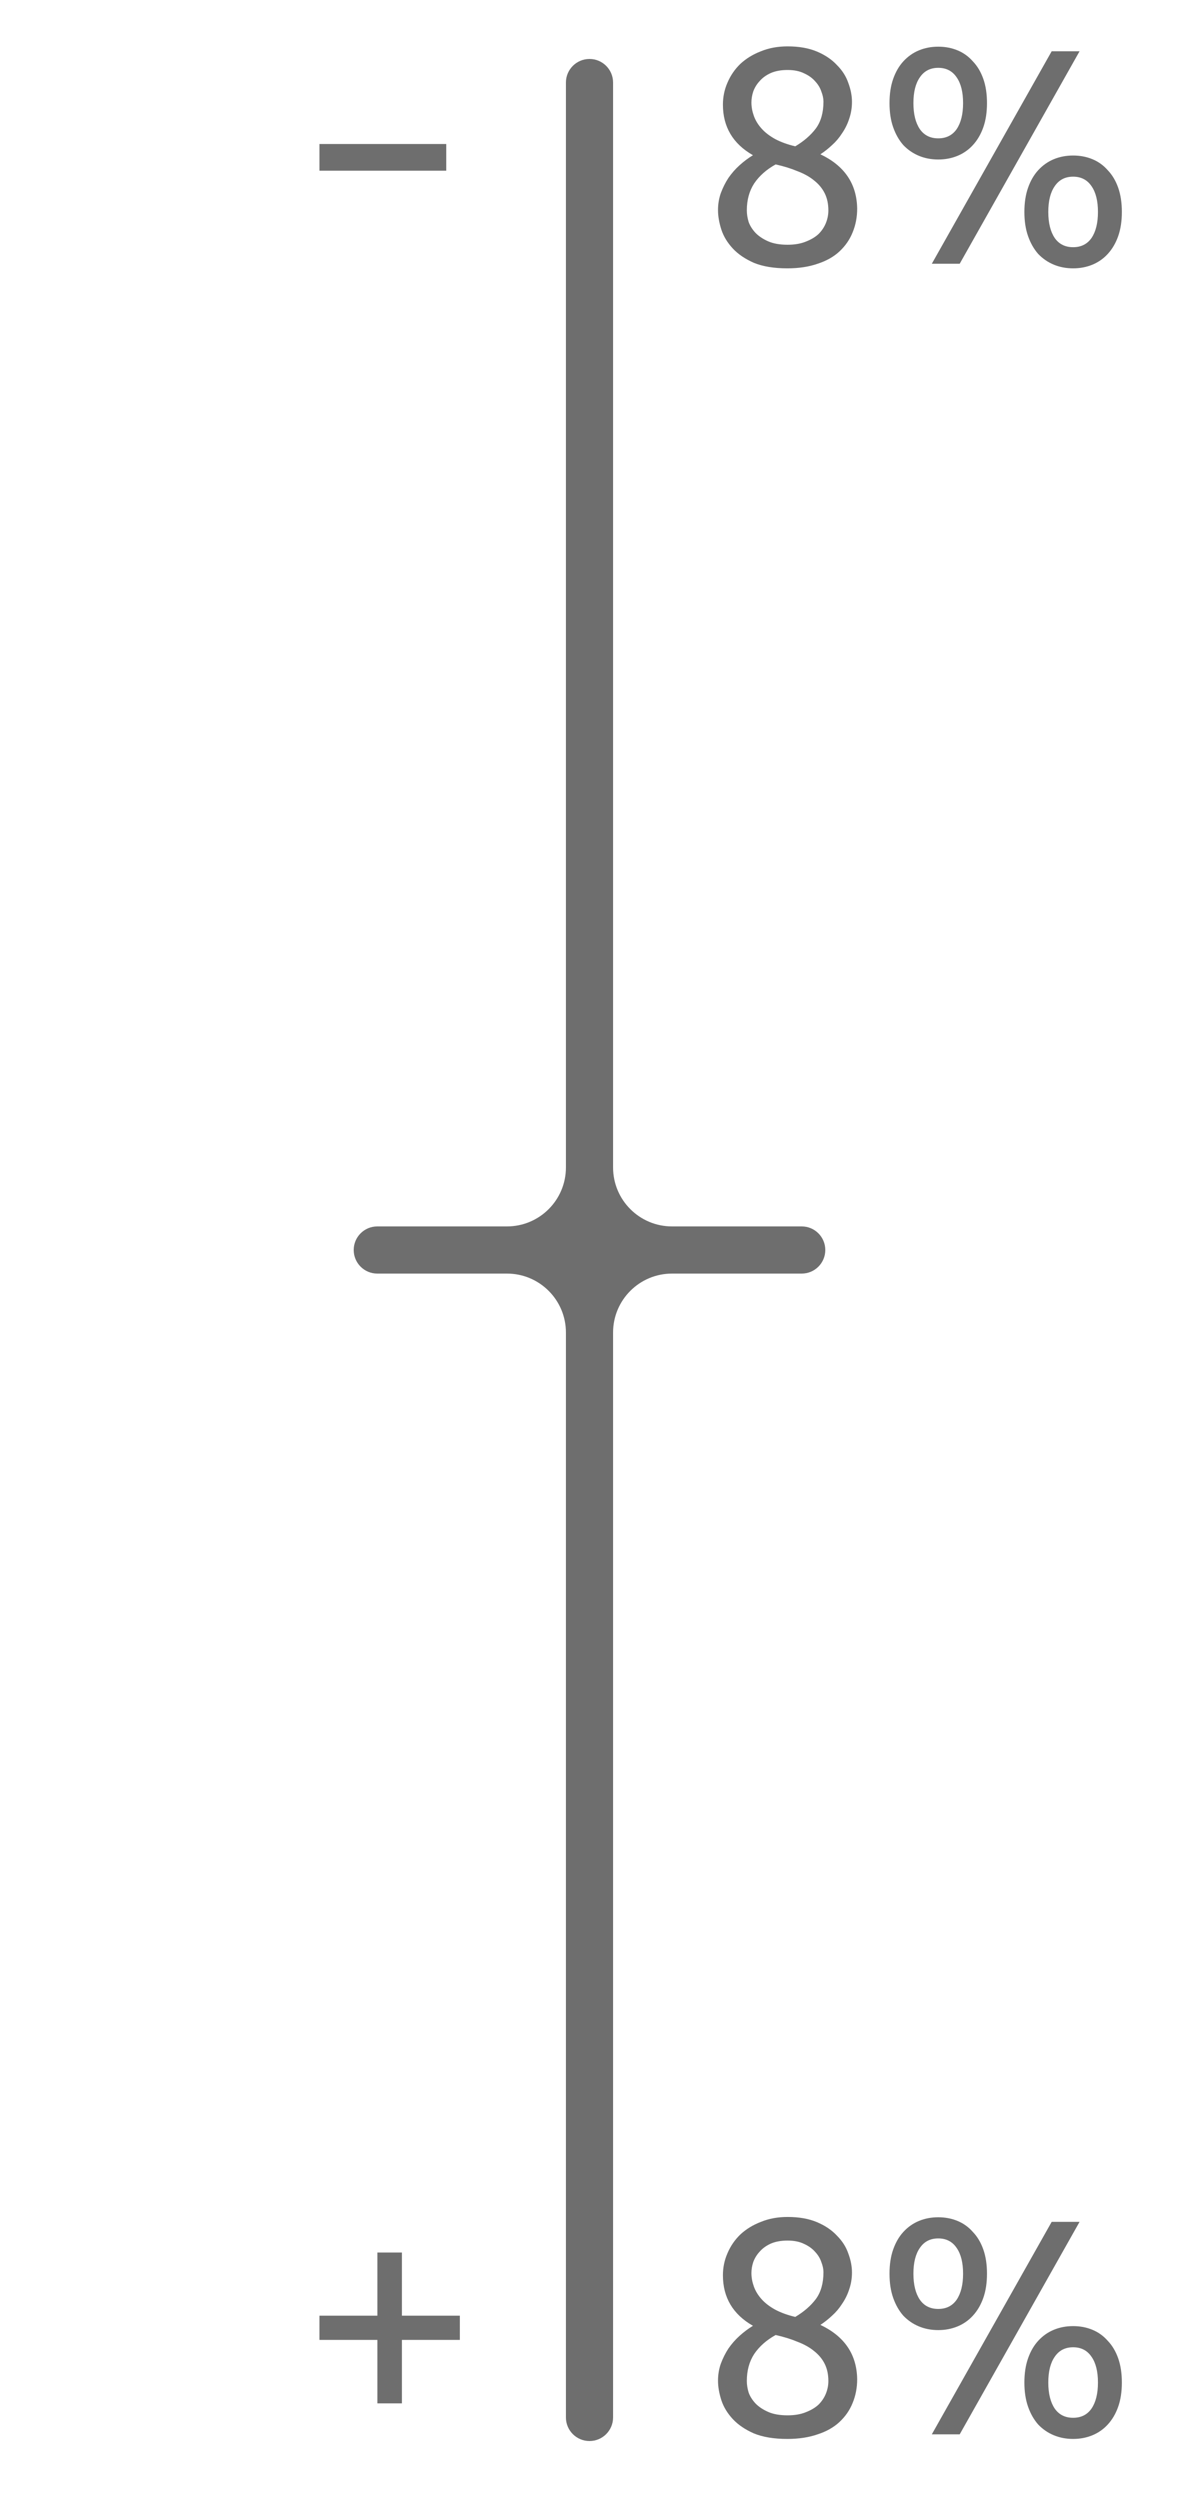 <svg xmlns:rdf="http://www.w3.org/1999/02/22-rdf-syntax-ns#" xmlns="http://www.w3.org/2000/svg" height="106" width="50" version="1.1" xmlns:cc="http://creativecommons.org/ns#" xmlns:dc="http://purl.org/dc/elements/1.1/">
 <path d="M25,2.5c-0.552,0-1,0.448-1,1v46c0,1.381-1.119,2.5-2.5,2.5h-5.5c-0.552,0-1,0.448-1,1s0.448,1,1,1h5.5c1.381,0,2.5,1.119,2.5,2.5v46c0,0.552,0.448,1,1,1s1-0.448,1-1v-46c0-1.381,1.119-2.5,2.5-2.5h5.5c0.552,0,1-0.448,1-1s-0.448-1-1-1h-5.5c-1.381,0-2.5-1.119-2.5-2.5v-46c0-0.552-0.448-1-1-1z" fill="#6e6e6e"/>
 <g style="letter-spacing:0px;word-spacing:0px;" font-weight="normal" transform="translate(101.735,35.002)" font-stretch="normal" line-height="125%" font-size="40px" font-variant="normal" font-family="Ubuntu" font-style="normal" fill="#6e6e6e">
  <path d="m-65.383-26.159c-0,0.364-0.065,0.702-0.195,1.014-0.121,0.303-0.308,0.572-0.559,0.806-0.243,0.225-0.55,0.399-0.923,0.52-0.373,0.13-0.802,0.195-1.287,0.195-0.563,0-1.036-0.078-1.417-0.234-0.373-0.165-0.672-0.368-0.897-0.611-0.225-0.243-0.386-0.507-0.481-0.793-0.095-0.295-0.143-0.572-0.143-0.832-0-0.251,0.039-0.49,0.117-0.715,0.087-0.234,0.195-0.451,0.325-0.65,0.139-0.199,0.295-0.377,0.468-0.533,0.182-0.165,0.373-0.308,0.572-0.429-0.849-0.485-1.274-1.2-1.274-2.145-0-0.329,0.065-0.641,0.195-0.936,0.13-0.303,0.312-0.568,0.546-0.793,0.243-0.225,0.533-0.403,0.871-0.533,0.338-0.139,0.715-0.208,1.131-0.208,0.485,0,0.901,0.074,1.248,0.221,0.347,0.147,0.628,0.338,0.845,0.572,0.225,0.225,0.386,0.477,0.481,0.754,0.104,0.277,0.156,0.546,0.156,0.806-0,0.251-0.039,0.49-0.117,0.715-0.069,0.217-0.169,0.42-0.299,0.611-0.121,0.191-0.264,0.36-0.429,0.507-0.156,0.147-0.321,0.277-0.494,0.39,1.023,0.485,1.543,1.252,1.56,2.301m-4.68,0.078c-0,0.156,0.026,0.321,0.078,0.494,0.061,0.165,0.16,0.321,0.299,0.468,0.139,0.139,0.316,0.256,0.533,0.351,0.217,0.095,0.49,0.143,0.819,0.143,0.295,0,0.55-0.043,0.767-0.13,0.225-0.087,0.407-0.195,0.546-0.325,0.139-0.139,0.243-0.295,0.312-0.468,0.069-0.173,0.104-0.351,0.104-0.533-0-0.277-0.052-0.52-0.156-0.728-0.104-0.208-0.256-0.39-0.455-0.546-0.191-0.156-0.425-0.286-0.702-0.39-0.269-0.113-0.576-0.208-0.923-0.286-0.39,0.217-0.693,0.485-0.91,0.806-0.208,0.321-0.312,0.702-0.312,1.144m3.25-4.615c-0-0.13-0.03-0.273-0.091-0.429-0.052-0.156-0.139-0.299-0.26-0.429-0.121-0.139-0.277-0.251-0.468-0.338-0.191-0.095-0.425-0.143-0.702-0.143-0.277,0-0.516,0.043-0.715,0.13-0.191,0.087-0.347,0.199-0.468,0.338-0.121,0.13-0.212,0.277-0.273,0.442-0.052,0.156-0.078,0.312-0.078,0.468-0,0.191,0.035,0.381,0.104,0.572,0.069,0.191,0.178,0.368,0.325,0.533,0.147,0.165,0.338,0.312,0.572,0.442,0.243,0.13,0.529,0.234,0.858,0.312,0.364-0.217,0.654-0.468,0.871-0.754,0.217-0.295,0.325-0.676,0.325-1.144"/>
  <path d="m-64.012-30.631c-0-0.39,0.052-0.732,0.156-1.027,0.104-0.295,0.247-0.542,0.429-0.741,0.191-0.208,0.412-0.364,0.663-0.468,0.251-0.104,0.524-0.156,0.819-0.156,0.295,0,0.568,0.052,0.819,0.156,0.251,0.104,0.468,0.26,0.65,0.468,0.191,0.199,0.338,0.446,0.442,0.741,0.104,0.295,0.156,0.637,0.156,1.027-0,0.39-0.052,0.732-0.156,1.027-0.104,0.295-0.251,0.546-0.442,0.754-0.182,0.199-0.399,0.351-0.65,0.455-0.251,0.104-0.524,0.156-0.819,0.156-0.295,0-0.568-0.052-0.819-0.156-0.251-0.104-0.472-0.256-0.663-0.455-0.182-0.208-0.325-0.459-0.429-0.754-0.104-0.295-0.156-0.637-0.156-1.027m3.12,0c-0-0.468-0.091-0.832-0.273-1.092-0.182-0.269-0.442-0.403-0.78-0.403-0.338,0-0.598,0.134-0.78,0.403-0.182,0.26-0.273,0.624-0.273,1.092-0,0.468,0.091,0.836,0.273,1.105,0.182,0.26,0.442,0.39,0.78,0.39,0.338,0,0.598-0.13,0.78-0.39,0.182-0.269,0.273-0.637,0.273-1.105m2.6,4.615c-0-0.39,0.052-0.732,0.156-1.027,0.104-0.295,0.247-0.542,0.429-0.741,0.191-0.208,0.412-0.364,0.663-0.468,0.251-0.104,0.524-0.156,0.819-0.156,0.295,0,0.568,0.052,0.819,0.156,0.251,0.104,0.468,0.26,0.65,0.468,0.191,0.199,0.338,0.446,0.442,0.741,0.104,0.295,0.156,0.637,0.156,1.027-0,0.39-0.052,0.732-0.156,1.027-0.104,0.295-0.251,0.546-0.442,0.754-0.182,0.199-0.399,0.351-0.65,0.455-0.251,0.104-0.524,0.156-0.819,0.156-0.295,0-0.568-0.052-0.819-0.156-0.251-0.104-0.472-0.256-0.663-0.455-0.182-0.208-0.325-0.459-0.429-0.754-0.104-0.295-0.156-0.637-0.156-1.027m3.12,0c-0-0.468-0.091-0.832-0.273-1.092-0.182-0.269-0.442-0.403-0.78-0.403-0.338,0-0.598,0.134-0.78,0.403-0.182,0.26-0.273,0.624-0.273,1.092-0,0.468,0.091,0.836,0.273,1.105,0.182,0.26,0.442,0.39,0.78,0.39,0.338,0,0.598-0.13,0.78-0.39,0.182-0.269,0.273-0.637,0.273-1.105m-0.78-6.812-5.083,9.009-1.183,0,5.083-9.009,1.183,0"/>
 </g>
 <path d="m13.548,6.106,5.377,0,0,1.131-5.377,0,0-1.131" fill="#6e6e6e"/>
 <path d="m13.548,98.185,2.457,0,0-2.678,1.04,0,0,2.678,2.457,0,0,1.027-2.457,0,0,2.691-1.04,0,0-2.691-2.457,0,0-1.027" fill="#6e6e6e"/>
 <g style="letter-spacing:0px;word-spacing:0px;" font-weight="normal" transform="translate(101.735,127.035)" font-stretch="normal" line-height="125%" font-size="40px" font-variant="normal" font-family="Ubuntu" font-style="normal" fill="#6e6e6e">
  <path d="m-65.383-26.159c-0,0.364-0.065,0.702-0.195,1.014-0.121,0.303-0.308,0.572-0.559,0.806-0.243,0.225-0.55,0.399-0.923,0.52-0.373,0.13-0.802,0.195-1.287,0.195-0.563,0-1.036-0.078-1.417-0.234-0.373-0.165-0.672-0.368-0.897-0.611-0.225-0.243-0.386-0.507-0.481-0.793-0.095-0.295-0.143-0.572-0.143-0.832-0-0.251,0.039-0.49,0.117-0.715,0.087-0.234,0.195-0.451,0.325-0.65,0.139-0.199,0.295-0.377,0.468-0.533,0.182-0.165,0.373-0.308,0.572-0.429-0.849-0.485-1.274-1.2-1.274-2.145-0-0.329,0.065-0.641,0.195-0.936,0.13-0.303,0.312-0.568,0.546-0.793,0.243-0.225,0.533-0.403,0.871-0.533,0.338-0.139,0.715-0.208,1.131-0.208,0.485,0,0.901,0.074,1.248,0.221,0.347,0.147,0.628,0.338,0.845,0.572,0.225,0.225,0.386,0.477,0.481,0.754,0.104,0.277,0.156,0.546,0.156,0.806-0,0.251-0.039,0.49-0.117,0.715-0.069,0.217-0.169,0.42-0.299,0.611-0.121,0.191-0.264,0.36-0.429,0.507-0.156,0.147-0.321,0.277-0.494,0.39,1.023,0.485,1.543,1.252,1.56,2.301m-4.68,0.078c-0,0.156,0.026,0.321,0.078,0.494,0.061,0.165,0.16,0.321,0.299,0.468,0.139,0.139,0.316,0.256,0.533,0.351,0.217,0.095,0.49,0.143,0.819,0.143,0.295,0,0.55-0.043,0.767-0.13,0.225-0.087,0.407-0.195,0.546-0.325,0.139-0.139,0.243-0.295,0.312-0.468,0.069-0.173,0.104-0.351,0.104-0.533-0-0.277-0.052-0.52-0.156-0.728-0.104-0.208-0.256-0.39-0.455-0.546-0.191-0.156-0.425-0.286-0.702-0.39-0.269-0.113-0.576-0.208-0.923-0.286-0.39,0.217-0.693,0.485-0.91,0.806-0.208,0.321-0.312,0.702-0.312,1.144m3.25-4.615c-0-0.13-0.03-0.273-0.091-0.429-0.052-0.156-0.139-0.299-0.26-0.429-0.121-0.139-0.277-0.251-0.468-0.338-0.191-0.095-0.425-0.143-0.702-0.143-0.277,0-0.516,0.043-0.715,0.13-0.191,0.087-0.347,0.199-0.468,0.338-0.121,0.13-0.212,0.277-0.273,0.442-0.052,0.156-0.078,0.312-0.078,0.468-0,0.191,0.035,0.381,0.104,0.572,0.069,0.191,0.178,0.368,0.325,0.533,0.147,0.165,0.338,0.312,0.572,0.442,0.243,0.13,0.529,0.234,0.858,0.312,0.364-0.217,0.654-0.468,0.871-0.754,0.217-0.295,0.325-0.676,0.325-1.144"/>
  <path d="m-64.012-30.631c-0-0.39,0.052-0.732,0.156-1.027,0.104-0.295,0.247-0.542,0.429-0.741,0.191-0.208,0.412-0.364,0.663-0.468,0.251-0.104,0.524-0.156,0.819-0.156,0.295,0,0.568,0.052,0.819,0.156,0.251,0.104,0.468,0.26,0.65,0.468,0.191,0.199,0.338,0.446,0.442,0.741,0.104,0.295,0.156,0.637,0.156,1.027-0,0.39-0.052,0.732-0.156,1.027-0.104,0.295-0.251,0.546-0.442,0.754-0.182,0.199-0.399,0.351-0.65,0.455-0.251,0.104-0.524,0.156-0.819,0.156-0.295,0-0.568-0.052-0.819-0.156-0.251-0.104-0.472-0.256-0.663-0.455-0.182-0.208-0.325-0.459-0.429-0.754-0.104-0.295-0.156-0.637-0.156-1.027m3.12,0c-0-0.468-0.091-0.832-0.273-1.092-0.182-0.269-0.442-0.403-0.78-0.403-0.338,0-0.598,0.134-0.78,0.403-0.182,0.26-0.273,0.624-0.273,1.092-0,0.468,0.091,0.836,0.273,1.105,0.182,0.26,0.442,0.39,0.78,0.39,0.338,0,0.598-0.13,0.78-0.39,0.182-0.269,0.273-0.637,0.273-1.105m2.6,4.615c-0-0.39,0.052-0.732,0.156-1.027,0.104-0.295,0.247-0.542,0.429-0.741,0.191-0.208,0.412-0.364,0.663-0.468,0.251-0.104,0.524-0.156,0.819-0.156,0.295,0,0.568,0.052,0.819,0.156,0.251,0.104,0.468,0.26,0.65,0.468,0.191,0.199,0.338,0.446,0.442,0.741,0.104,0.295,0.156,0.637,0.156,1.027-0,0.39-0.052,0.732-0.156,1.027-0.104,0.295-0.251,0.546-0.442,0.754-0.182,0.199-0.399,0.351-0.65,0.455-0.251,0.104-0.524,0.156-0.819,0.156-0.295,0-0.568-0.052-0.819-0.156-0.251-0.104-0.472-0.256-0.663-0.455-0.182-0.208-0.325-0.459-0.429-0.754-0.104-0.295-0.156-0.637-0.156-1.027m3.12,0c-0-0.468-0.091-0.832-0.273-1.092-0.182-0.269-0.442-0.403-0.78-0.403-0.338,0-0.598,0.134-0.78,0.403-0.182,0.26-0.273,0.624-0.273,1.092-0,0.468,0.091,0.836,0.273,1.105,0.182,0.26,0.442,0.39,0.78,0.39,0.338,0,0.598-0.13,0.78-0.39,0.182-0.269,0.273-0.637,0.273-1.105m-0.78-6.812-5.083,9.009-1.183,0,5.083-9.009,1.183,0"/>
 </g>
</svg>
